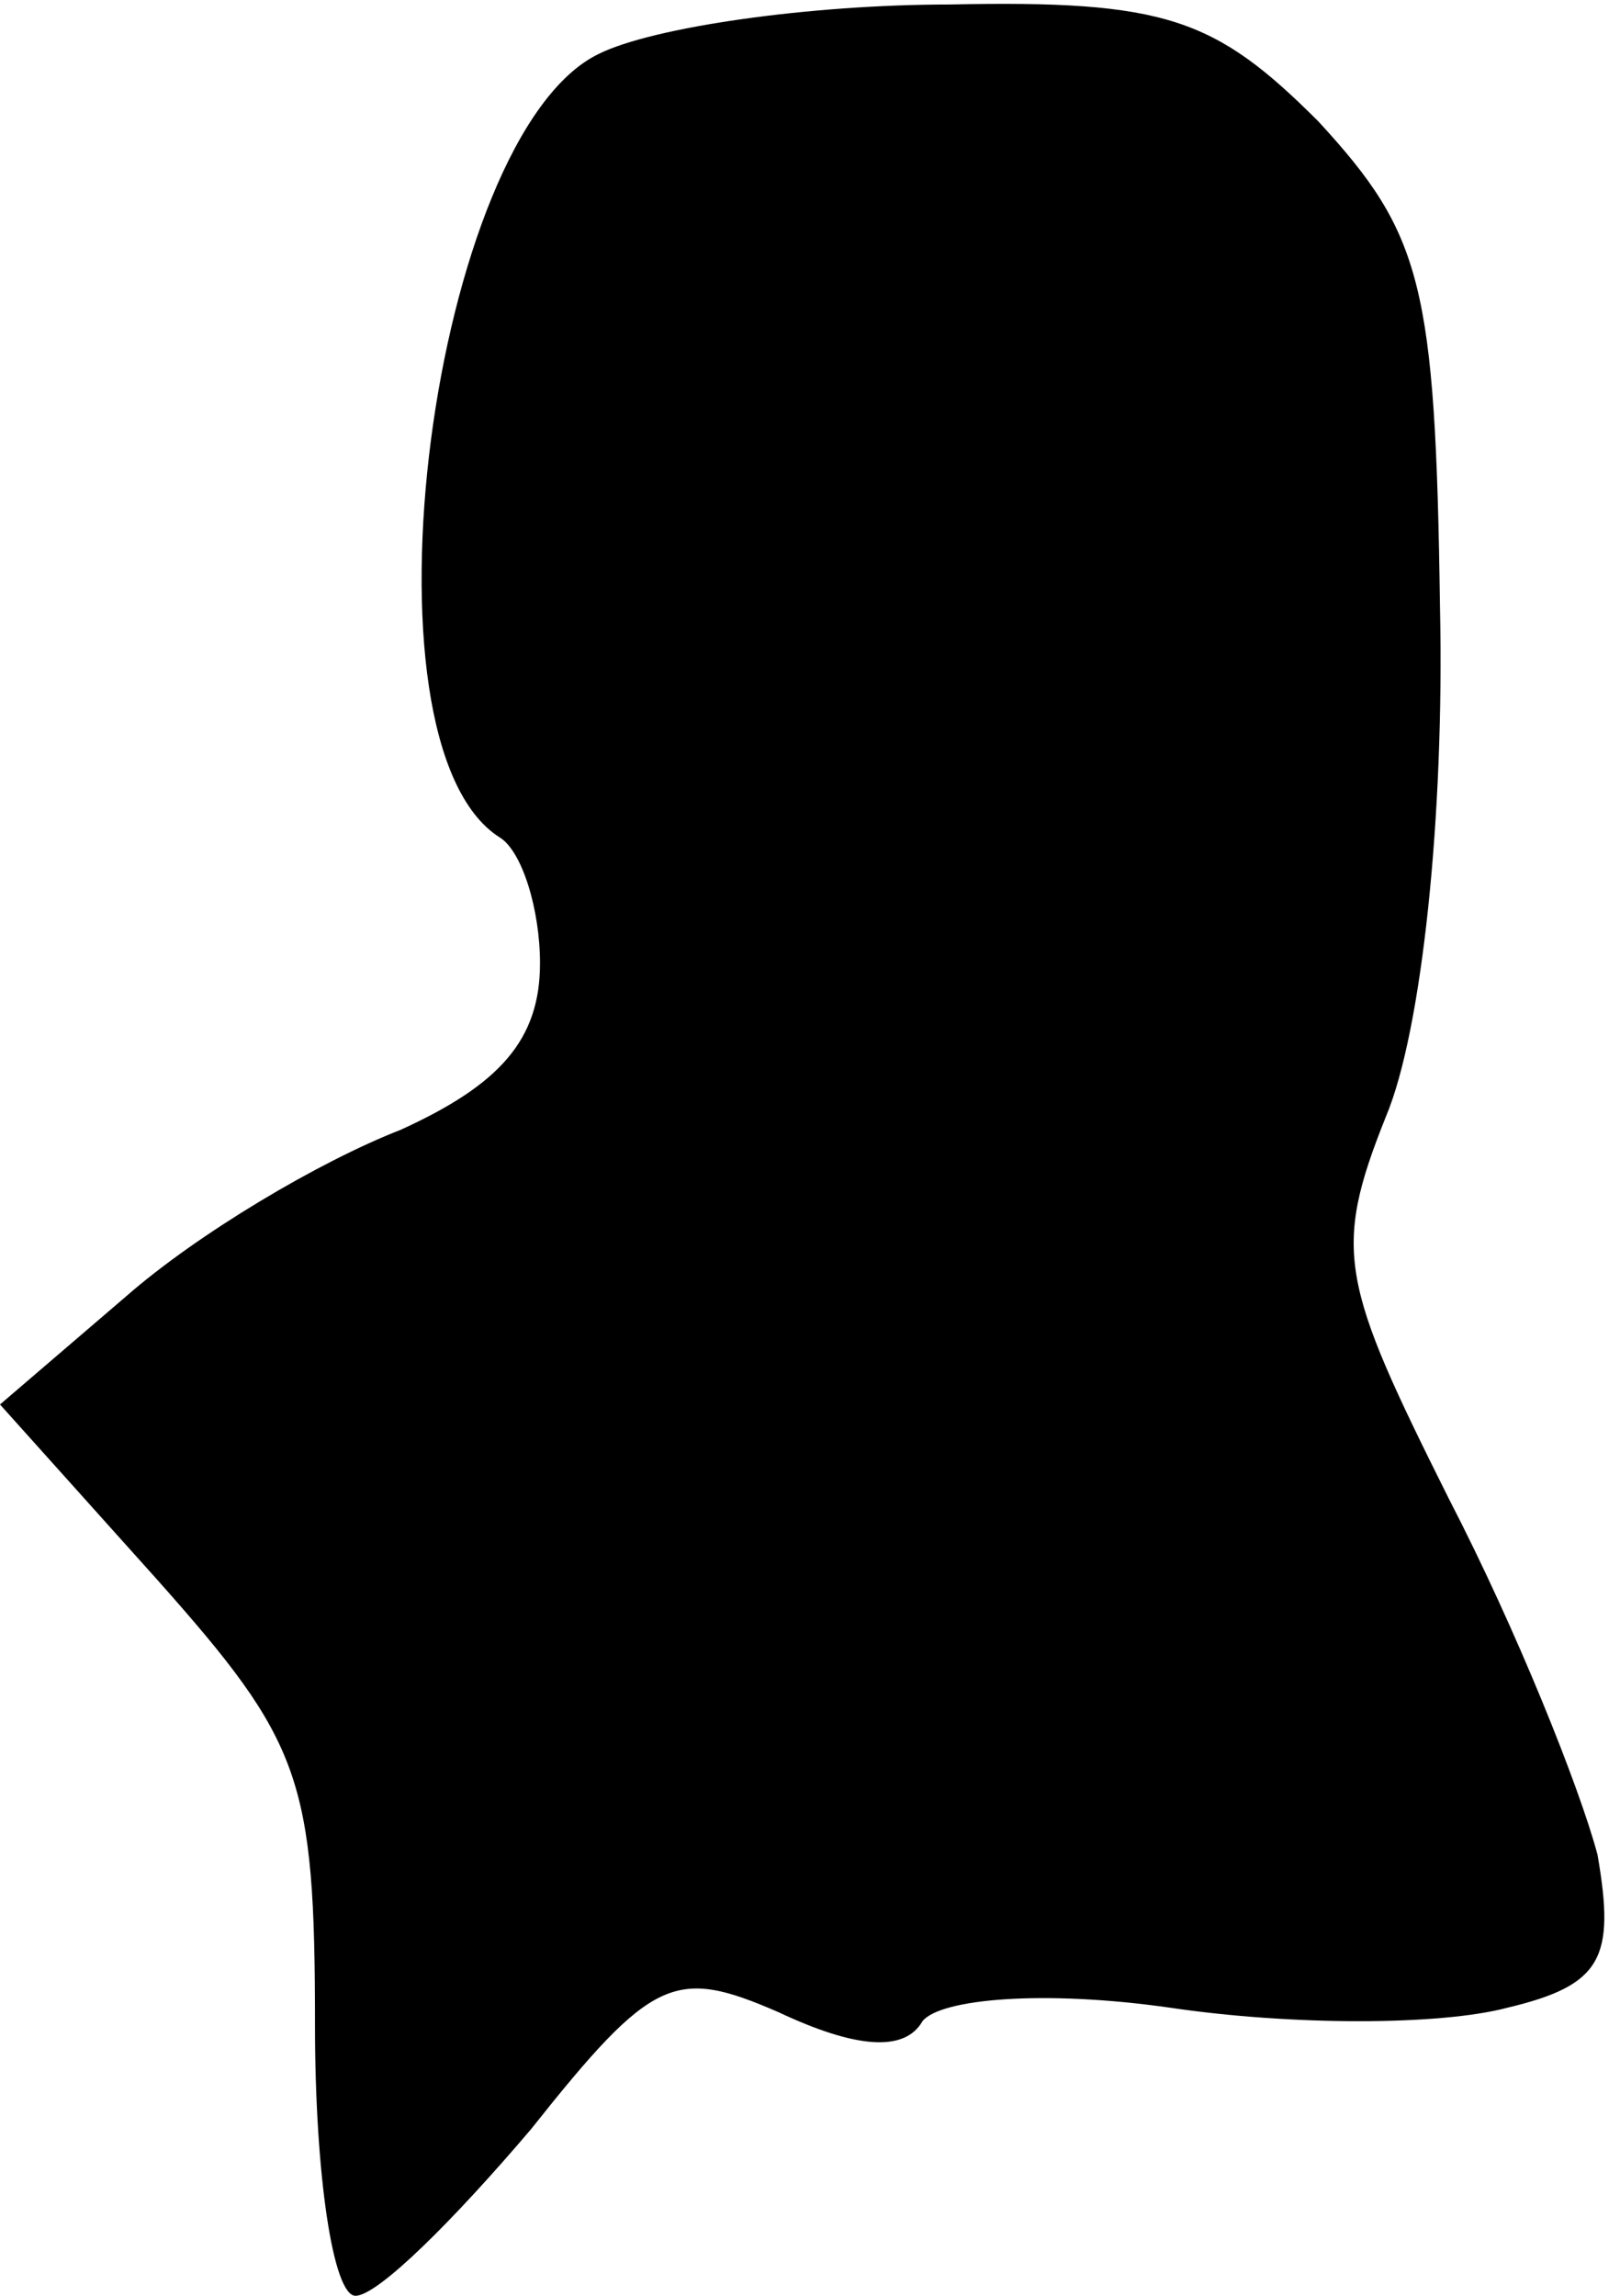 <?xml version="1.0" standalone="no"?>
<!DOCTYPE svg PUBLIC "-//W3C//DTD SVG 20010904//EN"
 "http://www.w3.org/TR/2001/REC-SVG-20010904/DTD/svg10.dtd">
<svg version="1.0" xmlns="http://www.w3.org/2000/svg"
 width="36pt" height="51pt" viewBox="0 0 36 51"
 preserveAspectRatio="xMidYMid meet">
<g transform="translate(0,51) scale(0.1,-0.1)"
fill="#000000" stroke="none">
<path fill="#000000" stroke="none" d="M133 498 c-37 -18 -55 -153 -22 -174 5
-3 9 -16 9 -28 0 -17 -9 -27 -31 -37 -18 -7 -45 -23 -61 -37 l-28 -24 35 -39
c32 -36 35 -44 35 -99 0 -33 4 -60 9 -60 5 0 22 17 39 37 27 34 32 36 55 26
17 -8 28 -9 32 -2 4 5 27 7 55 3 27 -4 60 -4 75 0 21 5 24 11 20 34 -4 15 -18
50 -33 79 -24 48 -26 55 -14 85 8 19 13 67 12 113 -1 72 -4 83 -27 108 -23 23
-34 27 -82 26 -31 0 -66 -5 -78 -11z"/>
</g>
</svg>
